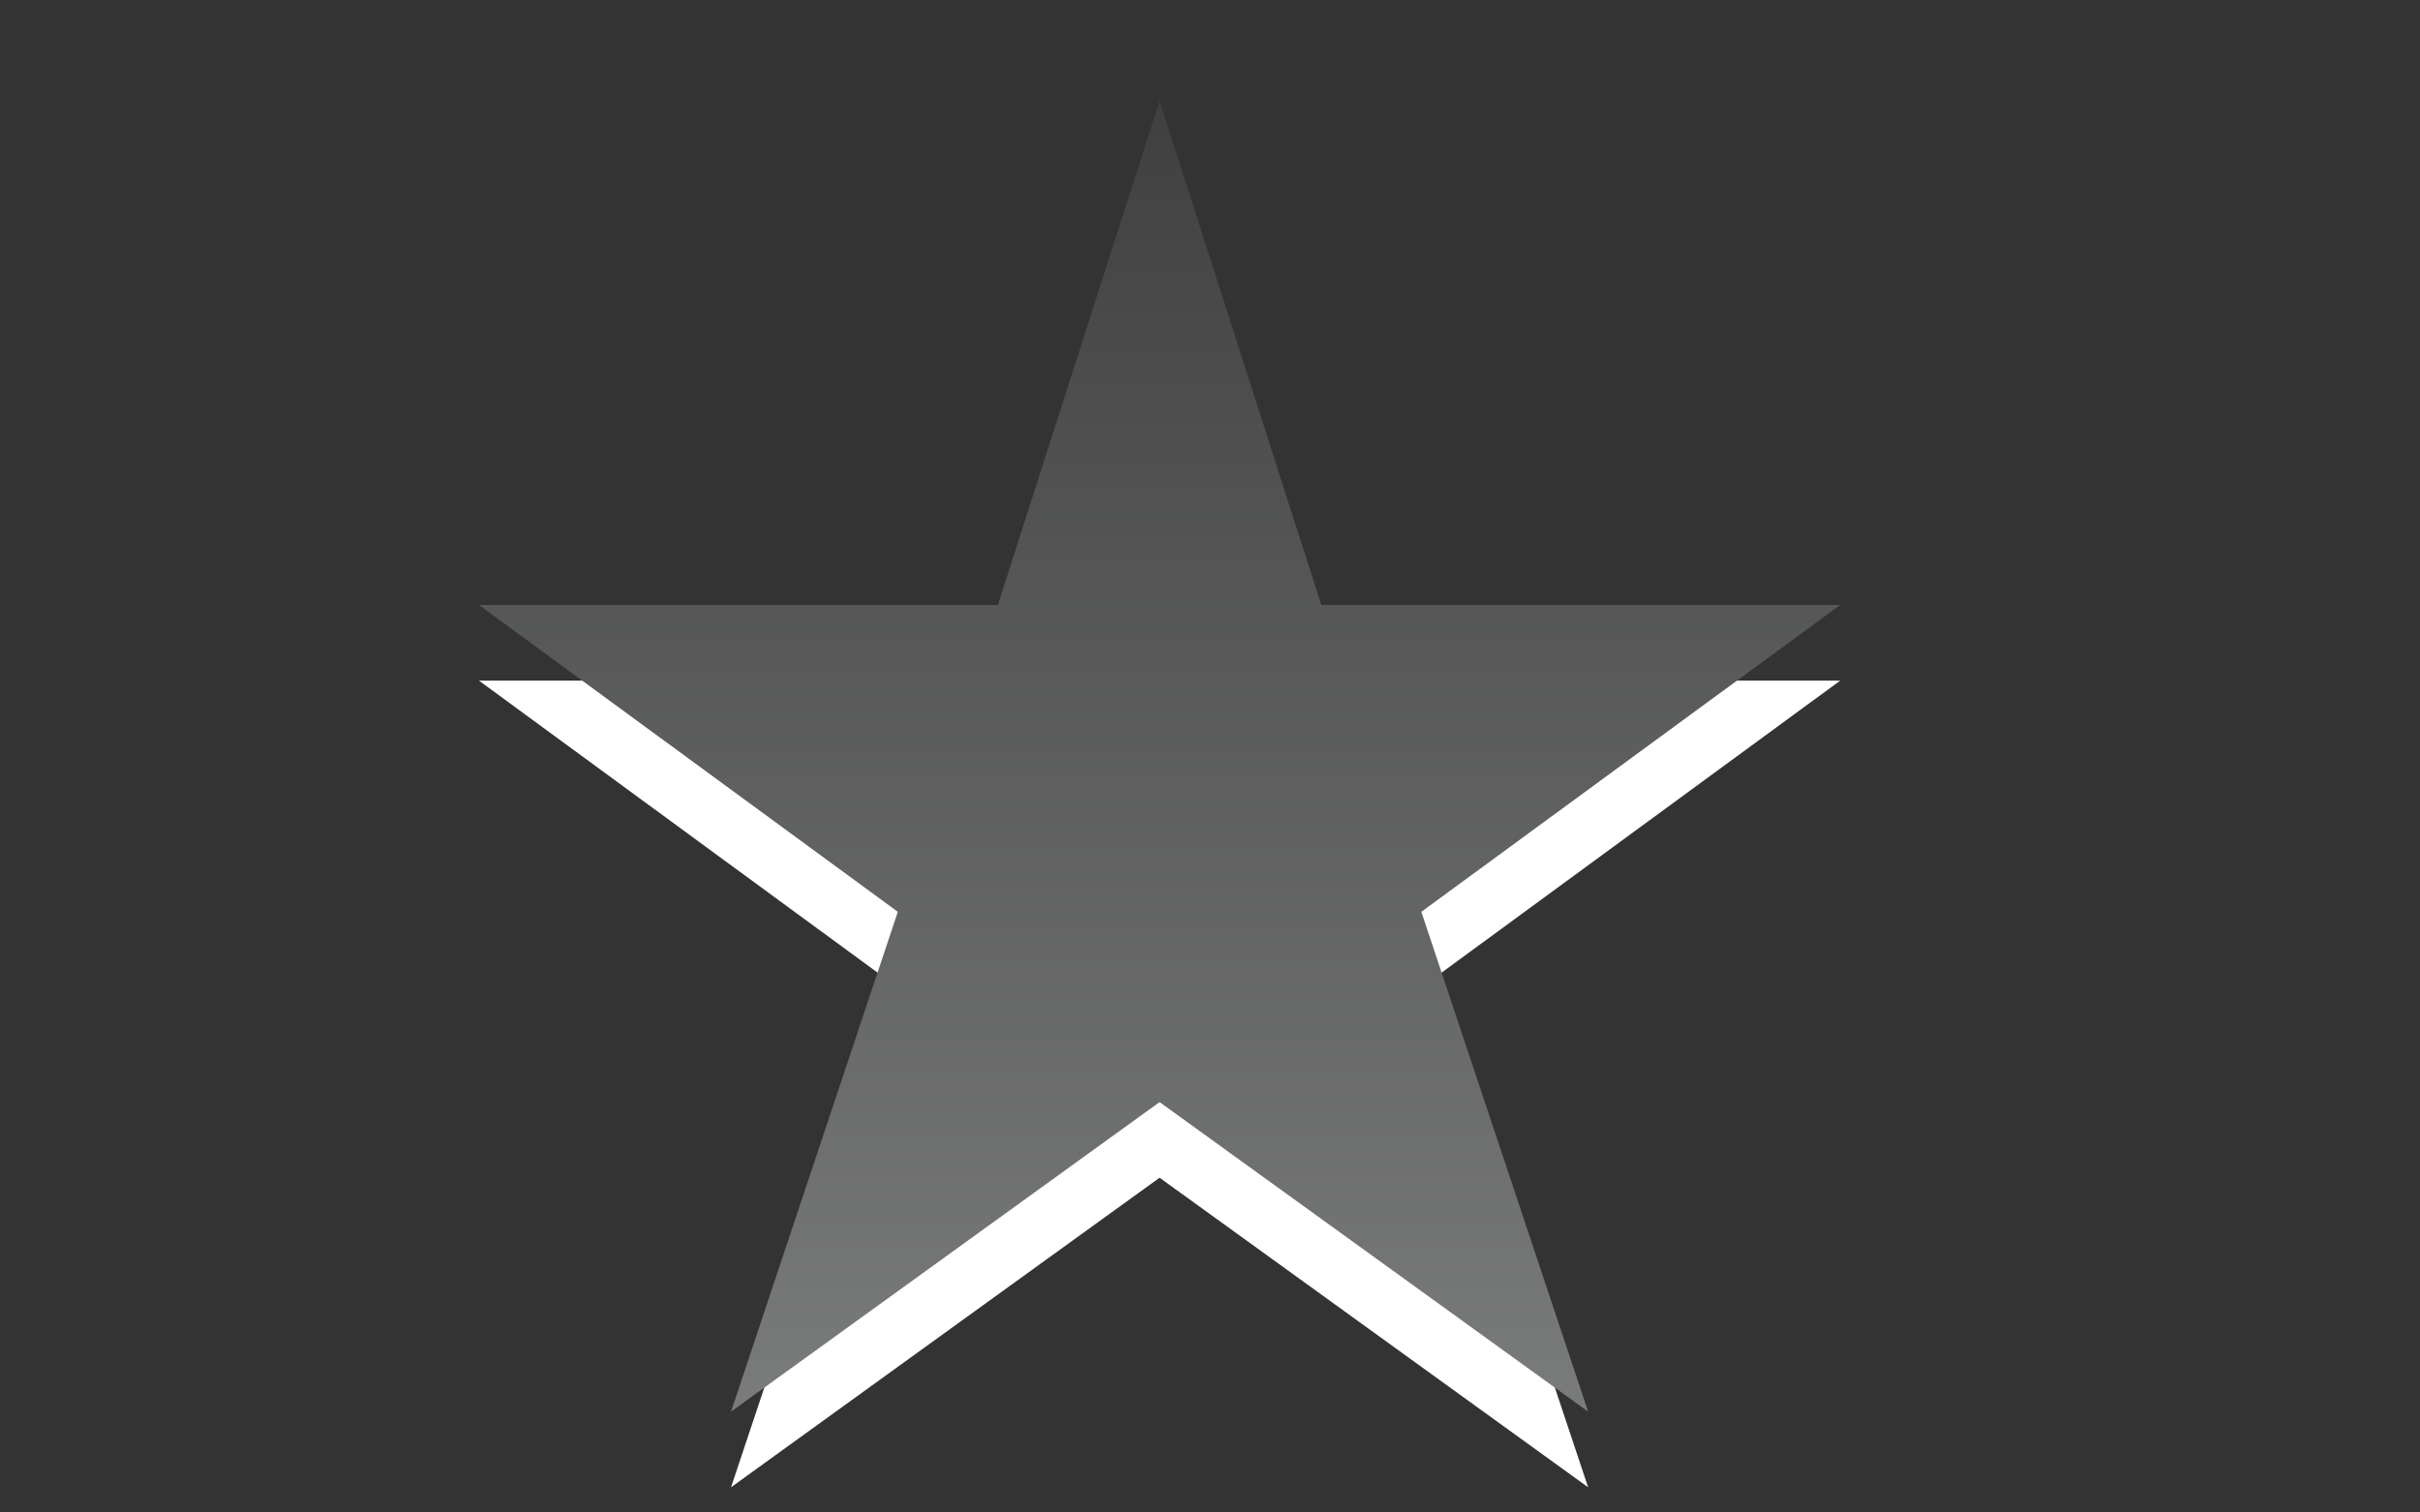 <?xml version="1.0" encoding="utf-8"?>
<!DOCTYPE svg PUBLIC "-//W3C//DTD SVG 1.1 Basic//EN" "http://www.w3.org/Graphics/SVG/1.1/DTD/svg11-basic.dtd">
<svg version="1.1" baseProfile="basic" id="Button_Icons"
	 xmlns="http://www.w3.org/2000/svg" xmlns:xlink="http://www.w3.org/1999/xlink" x="0px" y="0px" width="24px" height="15px"
	 viewBox="0 0 24 15" xml:space="preserve">
<rect x="0" y="0" width="24" height="15" fill="#333333" stroke="none"/>
<g>
	<g>
		<polygon fill="#FFFFFF" points="11.5,1.75 13.104,6.75 18.25,6.75 14.096,9.793 
			15.75,14.75 11.5,11.68 7.25,14.75 8.904,9.793 4.75,6.75 9.896,6.75 		"/>
	</g>
	<g>
		<linearGradient id="SVGID_1_" gradientUnits="userSpaceOnUse" x1="11.501" y1="14" x2="11.501" y2="1">
			<stop  offset="0" style="stop-color:#7A7B7B"/>
			<stop  offset="1" style="stop-color:#404040"/>
		</linearGradient>
		<polygon fill="url(#SVGID_1_)" points="11.5,1 13.104,6 18.25,6 14.096,9.043 15.75,14 
			11.5,10.93 7.25,14 8.904,9.043 4.75,6 9.896,6 		"/>
	</g>
</g>
</svg>
